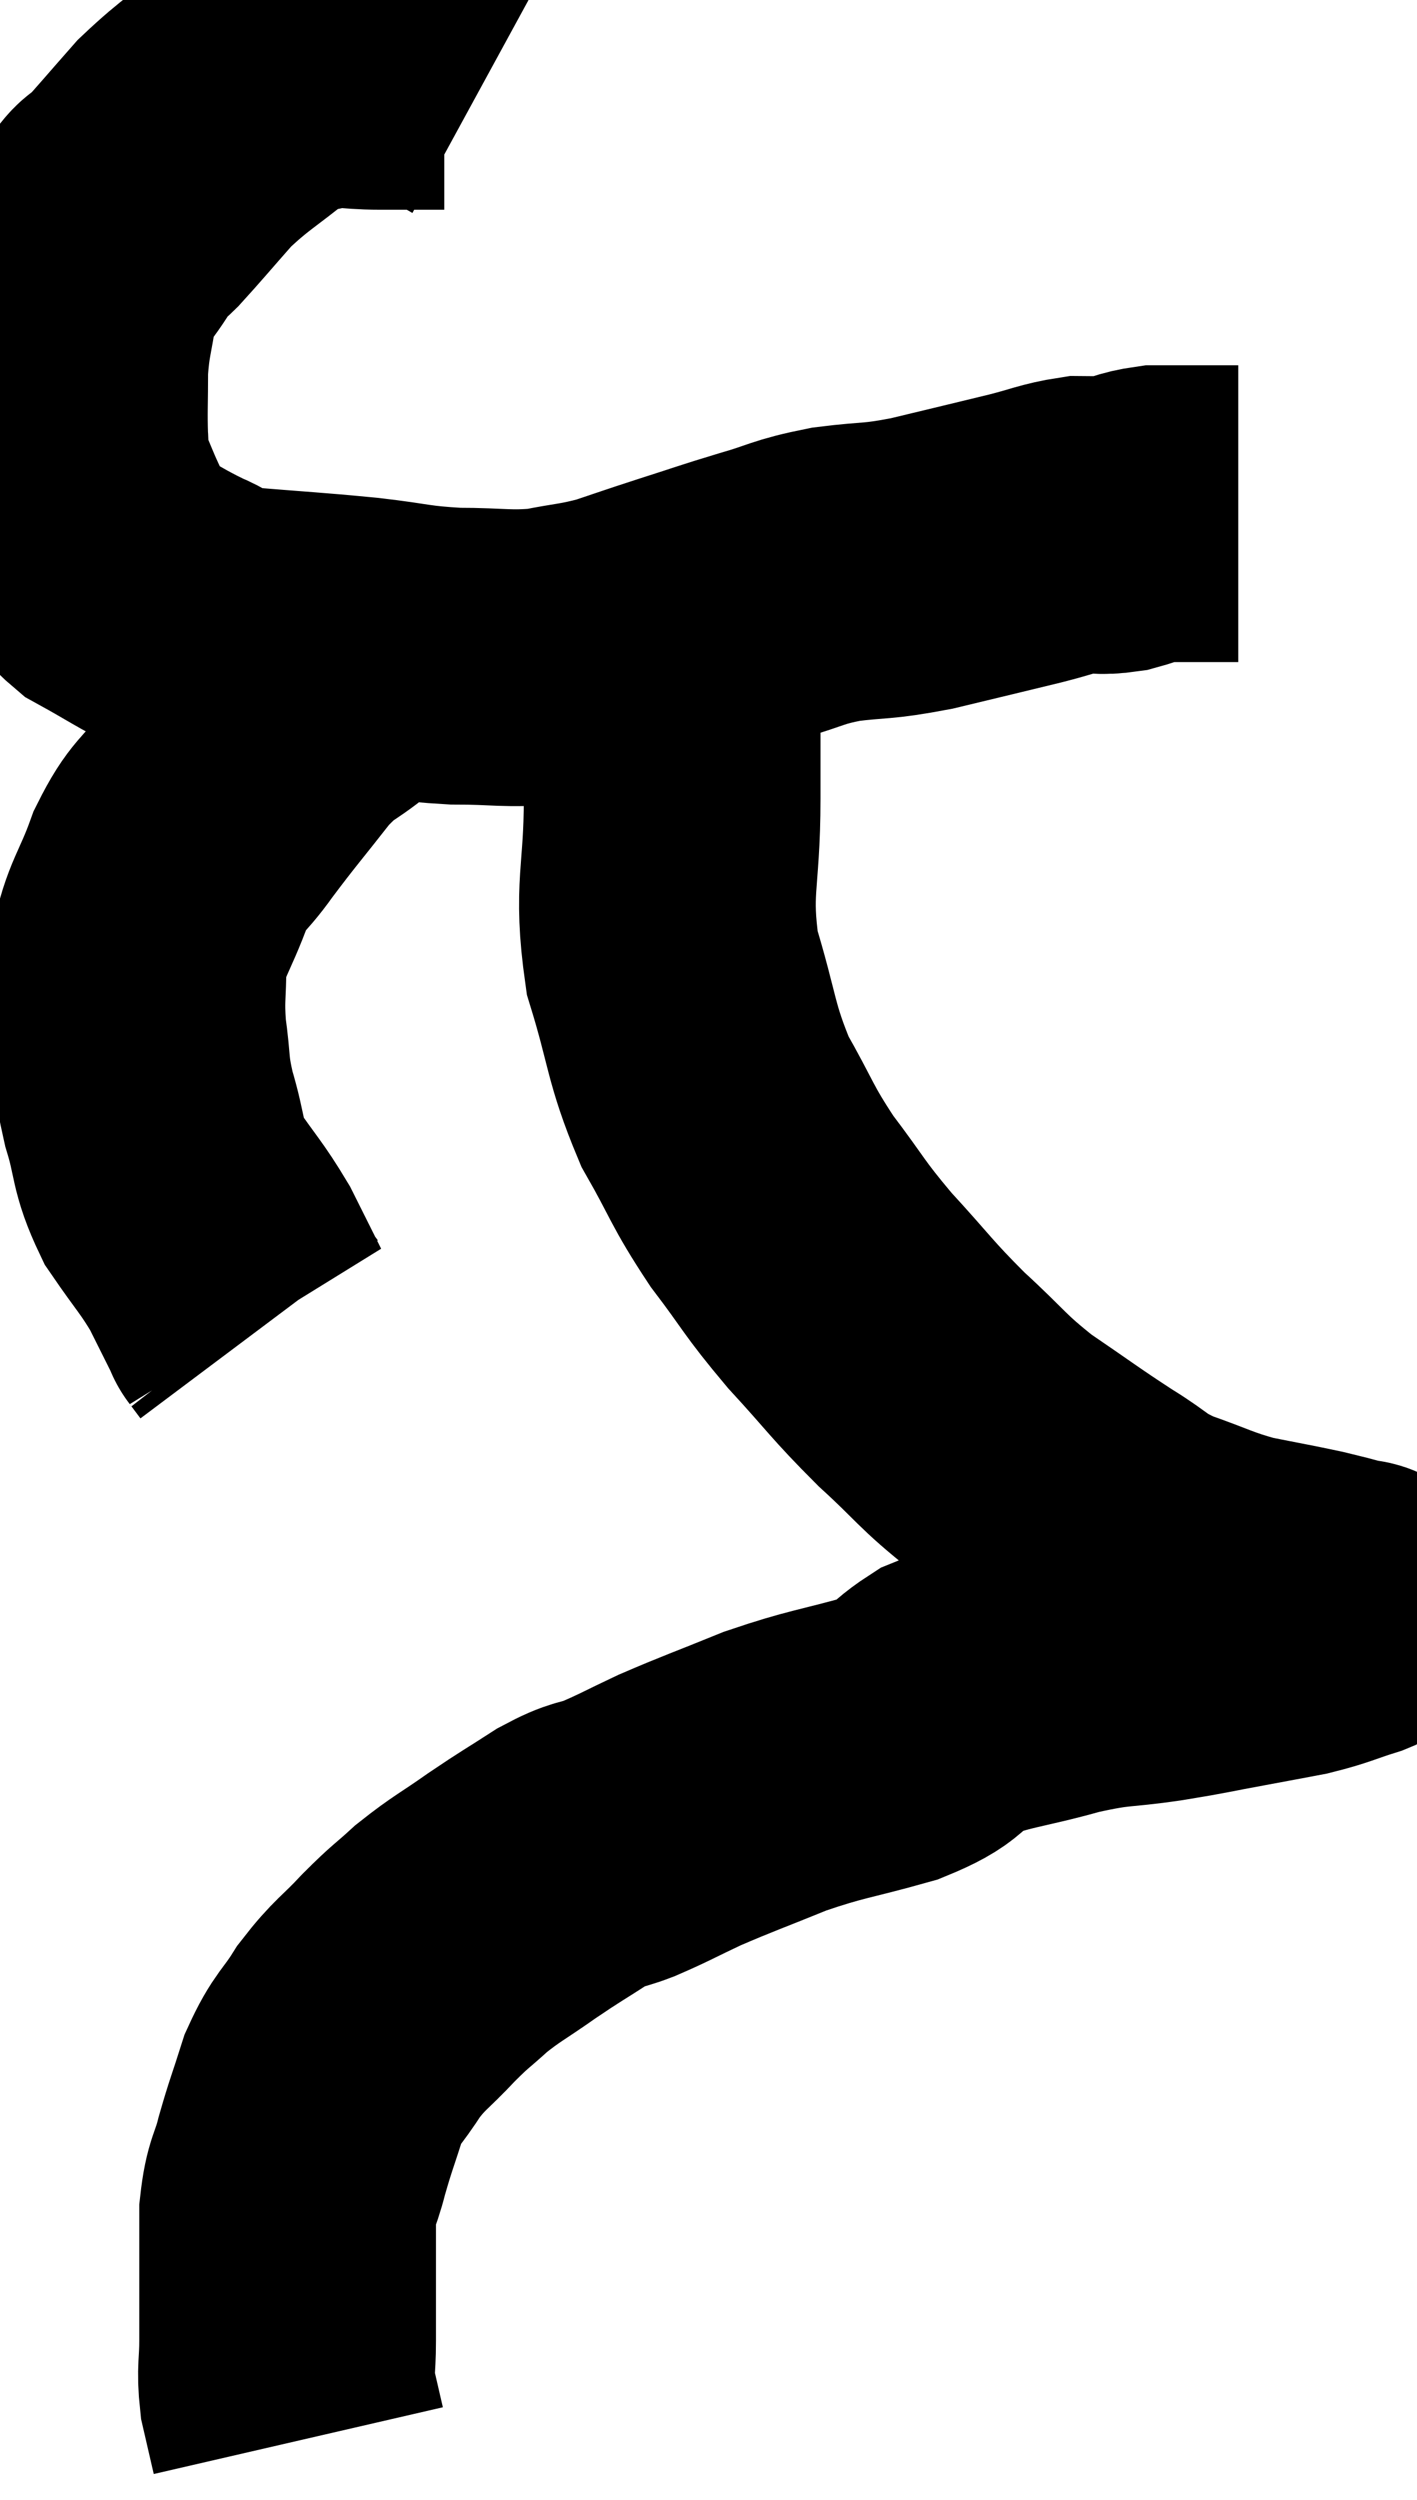 <svg xmlns="http://www.w3.org/2000/svg" viewBox="9.733 3.827 23.879 42.113" width="23.879" height="42.113"><path d="M 17.88 5.22 C 17.55 5.04, 17.655 4.95, 17.22 4.86 C 16.68 4.86, 16.68 4.86, 16.14 4.86 C 15.6 4.86, 15.555 4.785, 15.06 4.86 C 14.61 5.01, 14.715 4.815, 14.16 5.16 C 13.5 5.7, 13.395 5.715, 12.84 6.24 C 12.39 6.75, 12.255 6.915, 11.94 7.26 C 11.76 7.44, 11.835 7.245, 11.58 7.62 C 11.25 8.19, 11.13 8.16, 10.92 8.76 C 10.83 9.39, 10.785 9.405, 10.74 10.02 C 10.74 10.62, 10.725 10.755, 10.74 11.22 C 10.77 11.55, 10.68 11.475, 10.8 11.88 C 11.01 12.36, 11.025 12.435, 11.22 12.84 C 11.4 13.17, 11.19 13.17, 11.58 13.5 C 12.18 13.83, 12.255 13.905, 12.78 14.16 C 13.23 14.34, 12.915 14.385, 13.68 14.52 C 14.76 14.61, 14.91 14.61, 15.84 14.7 C 16.62 14.79, 16.62 14.835, 17.4 14.88 C 18.18 14.88, 18.27 14.94, 18.96 14.88 C 19.56 14.76, 19.59 14.79, 20.16 14.64 C 20.7 14.46, 20.64 14.475, 21.24 14.28 C 21.9 14.07, 21.915 14.055, 22.56 13.86 C 23.19 13.68, 23.145 13.635, 23.82 13.5 C 24.54 13.41, 24.465 13.47, 25.26 13.32 C 26.13 13.11, 26.325 13.065, 27 12.9 C 27.48 12.78, 27.57 12.72, 27.96 12.66 C 28.26 12.66, 28.245 12.705, 28.56 12.66 C 28.89 12.57, 28.905 12.525, 29.22 12.48 C 29.52 12.48, 29.595 12.48, 29.82 12.48 C 29.97 12.48, 30 12.48, 30.12 12.48 C 30.21 12.48, 30.225 12.48, 30.3 12.48 C 30.36 12.48, 30.345 12.48, 30.42 12.48 C 30.51 12.48, 30.555 12.48, 30.6 12.48 C 30.6 12.48, 30.6 12.48, 30.6 12.48 C 30.6 12.48, 30.6 12.48, 30.6 12.48 C 30.6 12.48, 30.6 12.48, 30.6 12.48 C 30.6 12.48, 30.6 12.48, 30.6 12.48 C 30.6 12.48, 30.6 12.48, 30.6 12.48 C 30.6 12.48, 30.6 12.48, 30.6 12.48 L 30.6 12.48" fill="none" stroke="black" stroke-width="5"></path><path d="M 16.68 14.88 C 16.44 14.88, 16.515 14.79, 16.2 14.88 C 15.81 15.06, 15.87 14.94, 15.42 15.24 C 14.91 15.66, 14.925 15.525, 14.4 16.08 C 13.86 16.77, 13.77 16.86, 13.32 17.46 C 12.96 17.97, 12.915 17.85, 12.6 18.48 C 12.33 19.23, 12.195 19.29, 12.06 19.98 C 12.06 20.61, 12.015 20.61, 12.06 21.24 C 12.15 21.87, 12.09 21.84, 12.24 22.5 C 12.45 23.19, 12.36 23.25, 12.66 23.88 C 13.05 24.45, 13.125 24.495, 13.44 25.02 C 13.68 25.5, 13.8 25.74, 13.92 25.98 C 13.92 25.98, 13.875 25.92, 13.92 25.98 L 14.1 26.22" fill="none" stroke="black" stroke-width="5"></path><path d="M 21.12 14.34 C 21.09 15.12, 21.075 15.165, 21.06 15.9 C 21.06 16.59, 21.06 16.245, 21.06 17.28 C 21.06 18.66, 20.88 18.765, 21.06 20.04 C 21.42 21.21, 21.36 21.375, 21.78 22.38 C 22.26 23.22, 22.215 23.265, 22.74 24.06 C 23.31 24.81, 23.25 24.81, 23.88 25.56 C 24.57 26.31, 24.57 26.37, 25.26 27.06 C 25.95 27.69, 25.92 27.75, 26.64 28.32 C 27.39 28.83, 27.495 28.92, 28.14 29.34 C 28.68 29.67, 28.605 29.715, 29.22 30 C 29.91 30.24, 29.955 30.3, 30.6 30.48 C 31.2 30.6, 31.38 30.63, 31.8 30.72 C 32.04 30.78, 32.115 30.795, 32.28 30.84 C 32.37 30.87, 32.415 30.885, 32.46 30.9 C 32.46 30.9, 32.46 30.9, 32.46 30.9 C 32.46 30.9, 32.46 30.9, 32.46 30.9 C 32.46 30.9, 32.445 30.885, 32.46 30.9 C 32.49 30.93, 32.745 30.87, 32.52 30.96 C 32.04 31.11, 32.04 31.14, 31.56 31.26 C 31.08 31.35, 31.17 31.335, 30.6 31.44 C 29.94 31.56, 30.015 31.56, 29.28 31.68 C 28.47 31.8, 28.545 31.725, 27.66 31.92 C 26.7 32.19, 26.475 32.16, 25.74 32.46 C 25.23 32.79, 25.455 32.82, 24.72 33.12 C 23.76 33.39, 23.685 33.36, 22.8 33.66 C 21.99 33.99, 21.84 34.035, 21.18 34.32 C 20.67 34.56, 20.61 34.605, 20.16 34.8 C 19.77 34.95, 19.83 34.86, 19.38 35.1 C 18.87 35.43, 18.87 35.415, 18.36 35.76 C 17.85 36.12, 17.775 36.135, 17.34 36.48 C 16.98 36.81, 17.01 36.75, 16.62 37.14 C 16.2 37.59, 16.14 37.575, 15.78 38.04 C 15.48 38.52, 15.42 38.475, 15.18 39 C 15 39.57, 14.97 39.615, 14.82 40.14 C 14.7 40.62, 14.64 40.56, 14.58 41.1 C 14.58 41.7, 14.58 41.76, 14.58 42.3 C 14.58 42.78, 14.58 42.795, 14.58 43.26 C 14.58 43.71, 14.535 43.74, 14.58 44.16 C 14.67 44.55, 14.715 44.745, 14.76 44.94 C 14.76 44.94, 14.76 44.94, 14.76 44.94 L 14.76 44.94" fill="none" stroke="black" stroke-width="5"></path></svg>